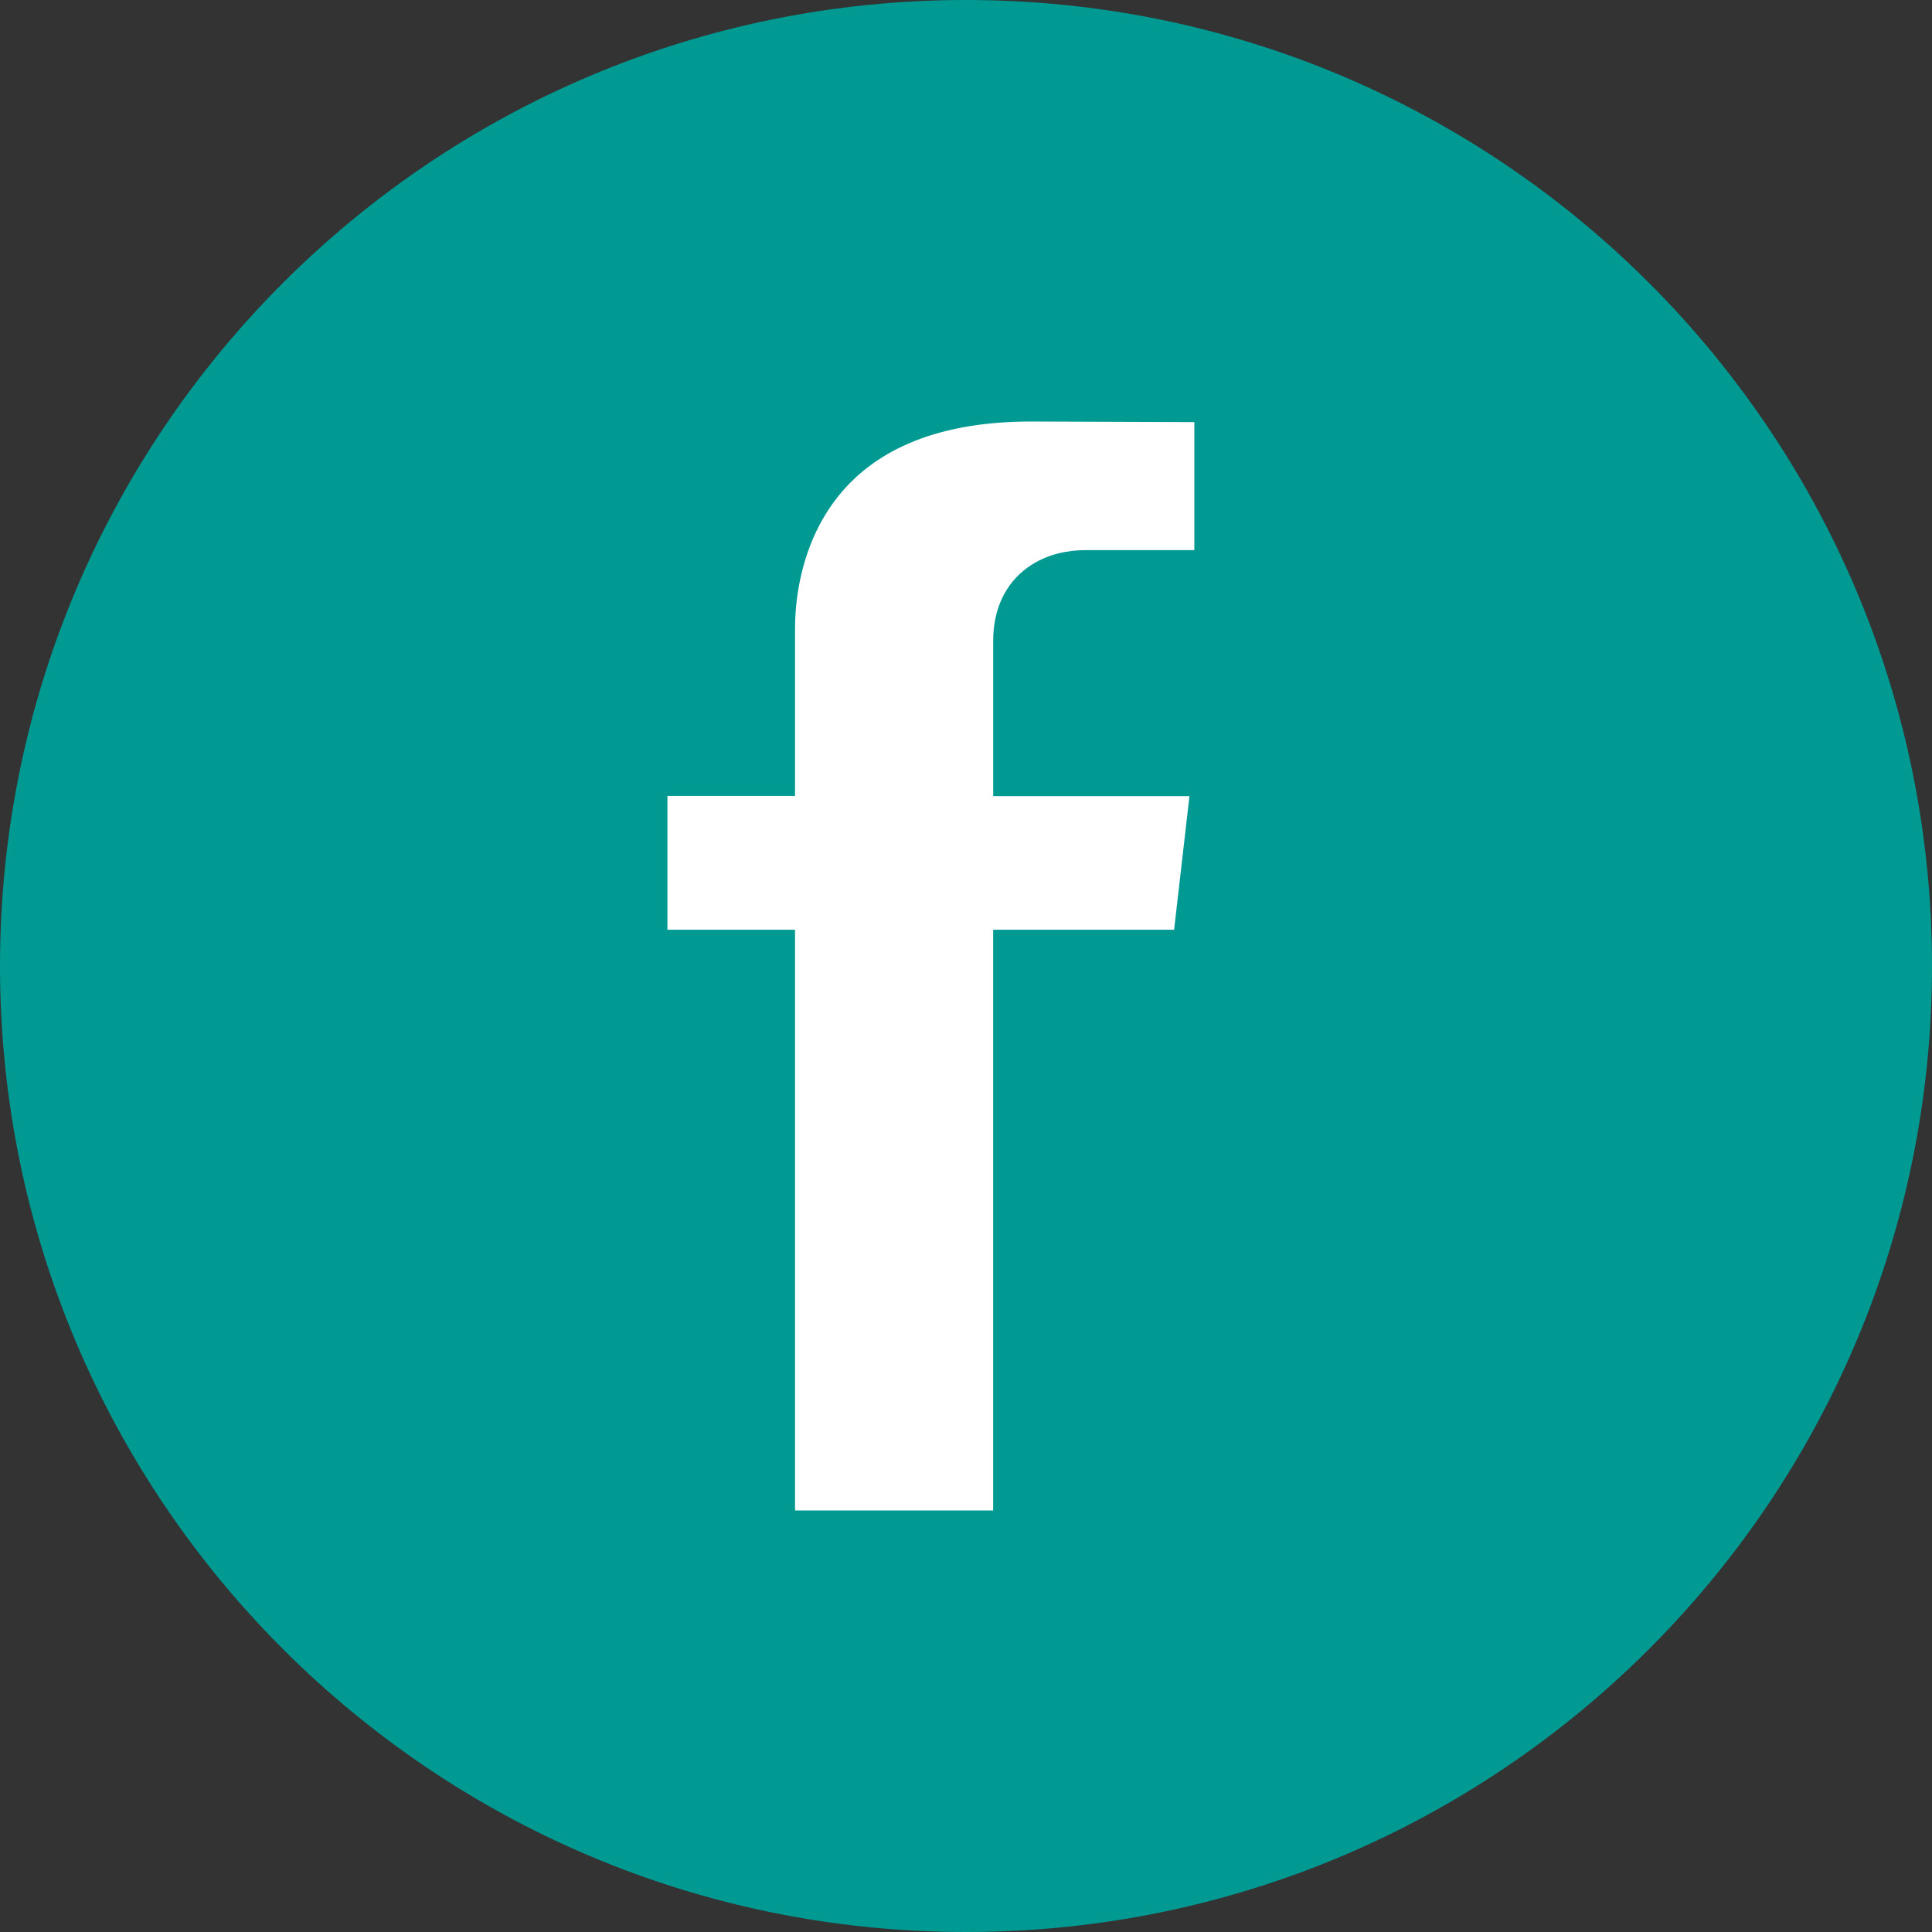 <svg width="55" height="55" viewBox="0 0 55 55" fill="none" xmlns="http://www.w3.org/2000/svg">
<rect x="0" y="0" width="55" height="55" fill="#333333" stroke="none"/>
<path d="M53.5 27.5C53.5 41.859 41.859 53.5 27.5 53.5C13.141 53.5 1.5 41.859 1.5 27.5C1.5 13.141 13.141 1.5 27.5 1.5C41.859 1.5 53.5 13.141 53.5 27.5Z" fill="#009A93" stroke="#009A93" stroke-width="3"/>
<path d="M34.5 11.519V16.161H30.894C30.496 16.161 29.973 16.248 29.535 16.569C29.072 16.909 28.774 17.463 28.774 18.244V21.664V22.164H29.274H34.422L33.87 26.968H29.273H28.773V27.468V43.5H22.133V27.468V26.968H21.633H18.5V22.158H21.633H22.133V21.658V17.899C22.133 16.63 22.472 15.031 23.518 13.759C24.549 12.505 26.323 11.5 29.34 11.5C29.34 11.5 29.341 11.5 29.341 11.5L34.5 11.519Z" fill="white" stroke="#009A93"/>
</svg>
